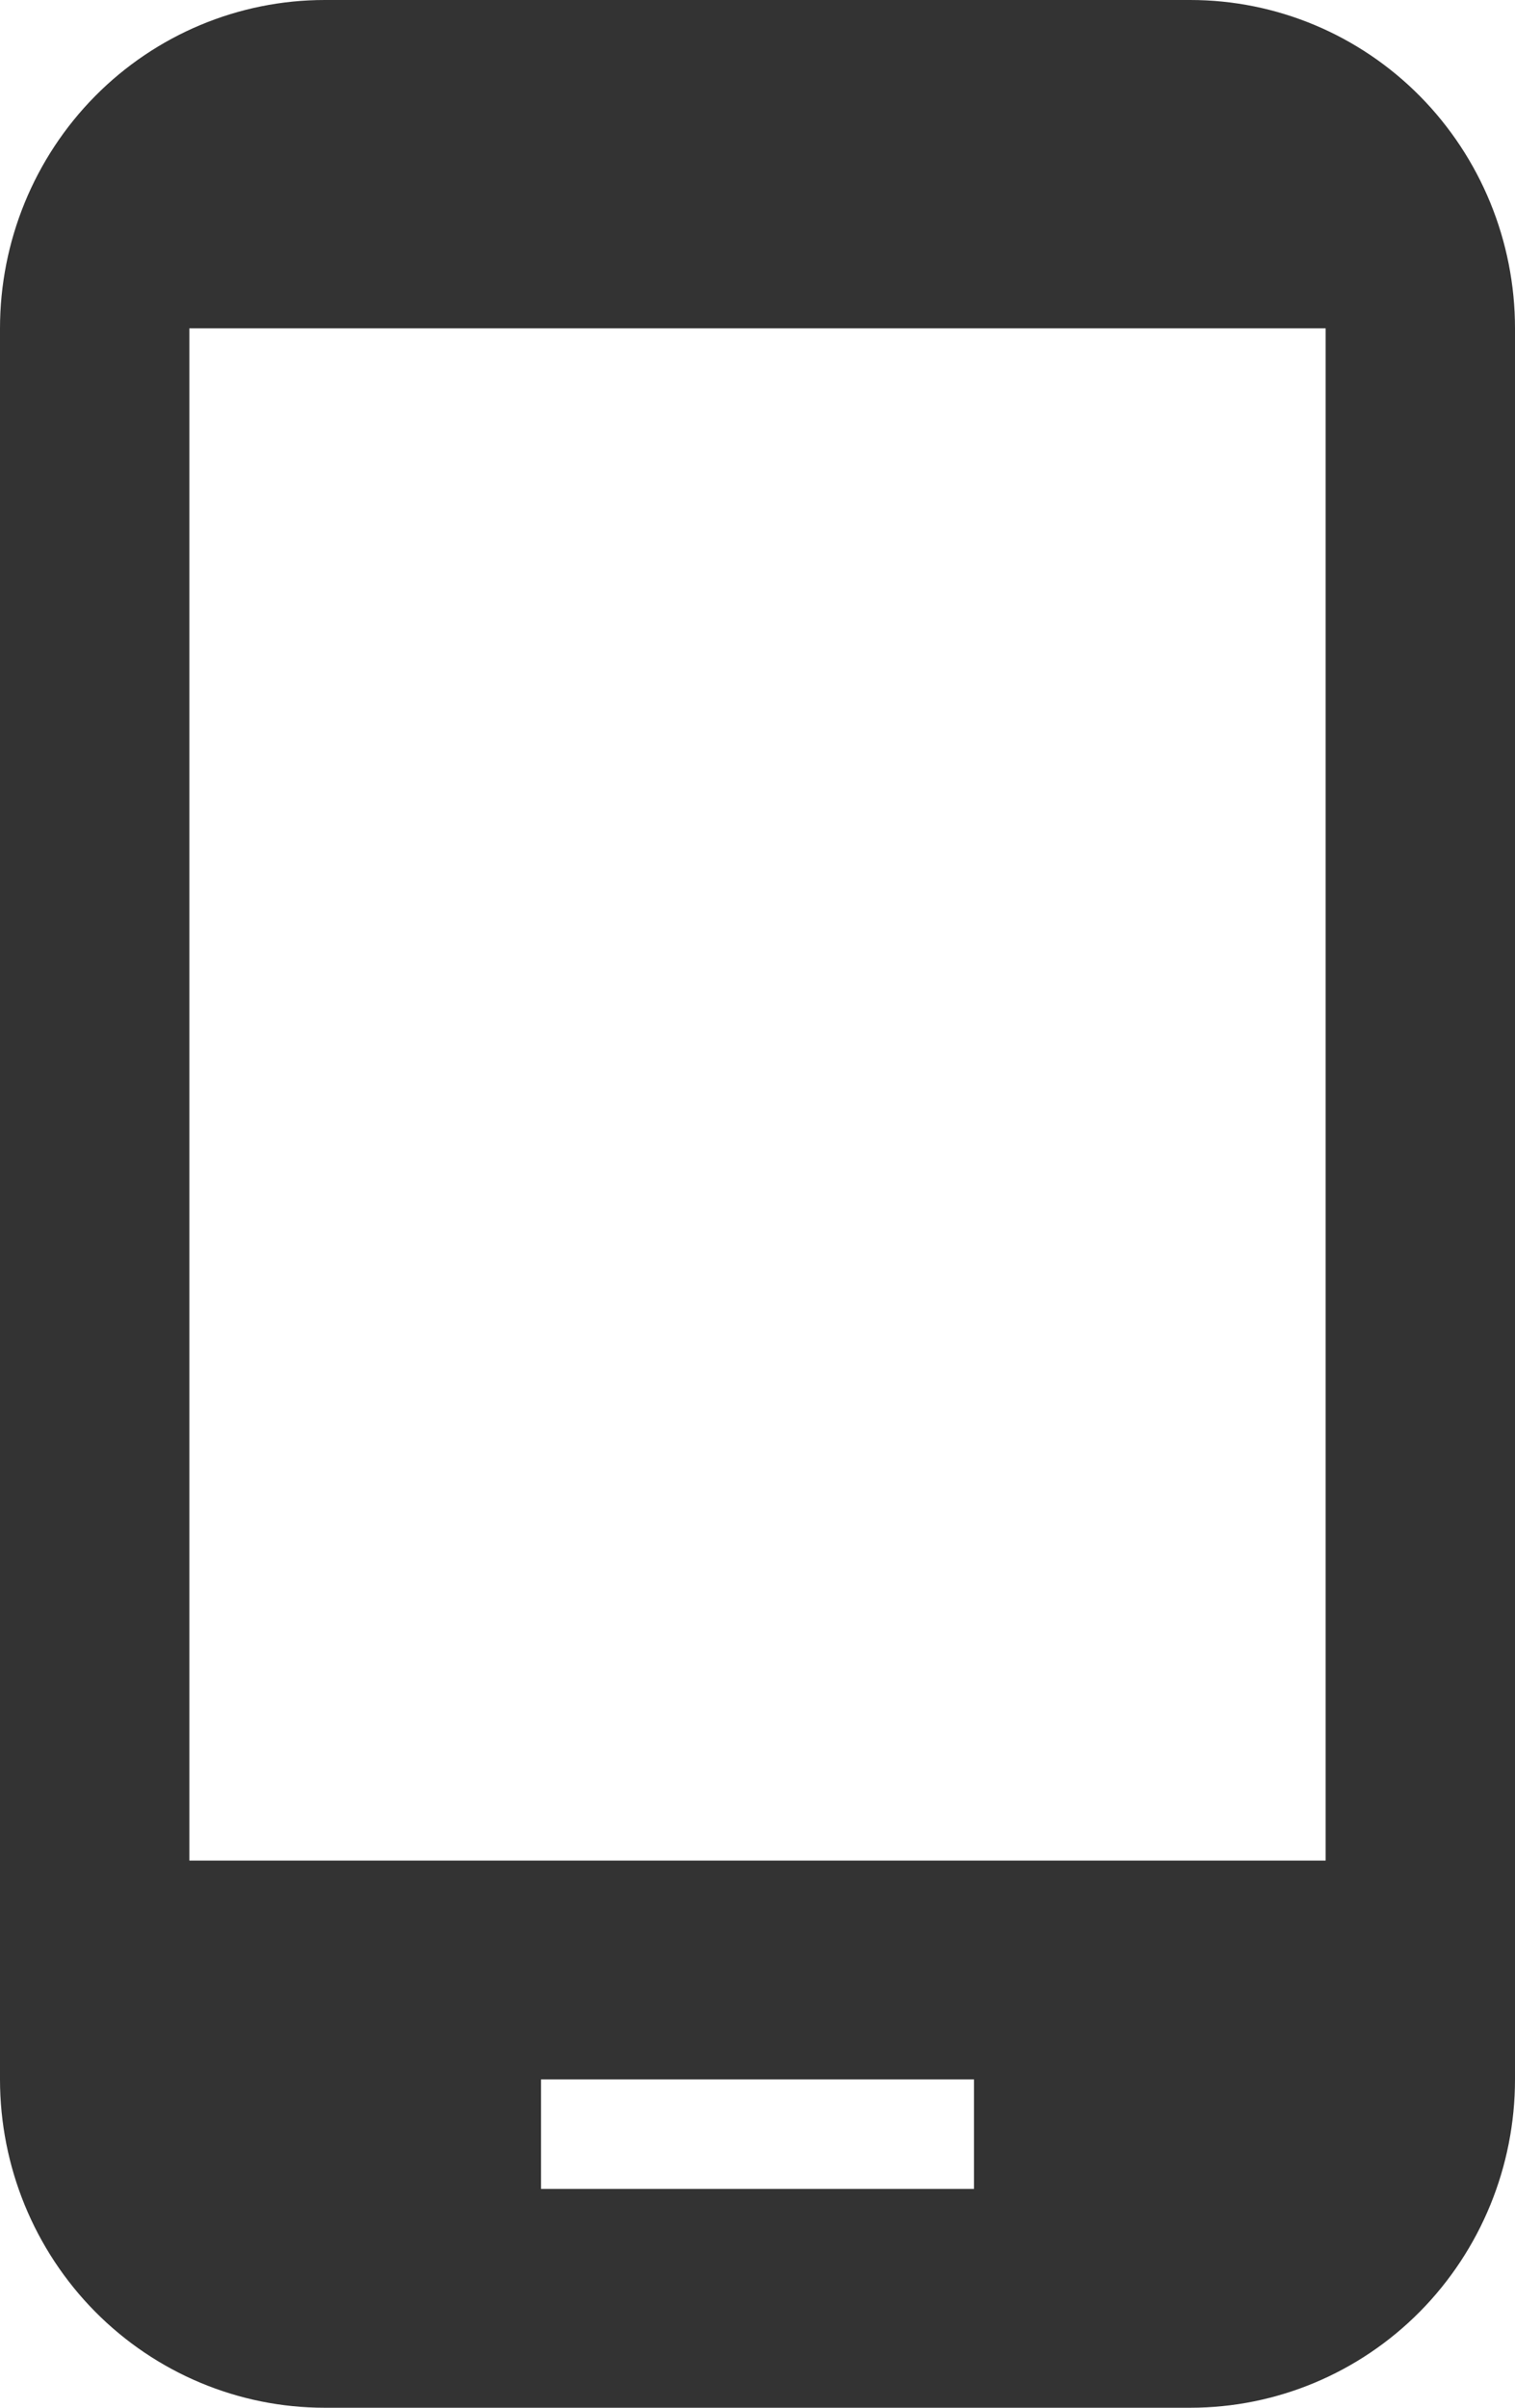 <svg width="17" height="27" viewBox="0 0 17 27" fill="none" xmlns="http://www.w3.org/2000/svg">
<path d="M14.875 20.864H2.125V3.682H14.875V20.864ZM10.929 24.546H6.071V23.318H10.929V24.546ZM13.357 0H3.643C2.677 0 1.75 0.388 1.067 1.078C0.384 1.769 0 2.705 0 3.682V23.318C0 24.295 0.384 25.231 1.067 25.922C1.75 26.612 2.677 27 3.643 27H13.357C14.323 27 15.25 26.612 15.933 25.922C16.616 25.231 17 24.295 17 23.318V3.682C17 2.705 16.616 1.769 15.933 1.078C15.25 0.388 14.323 0 13.357 0Z" fill="black" fill-opacity="0.8"/>
</svg>
